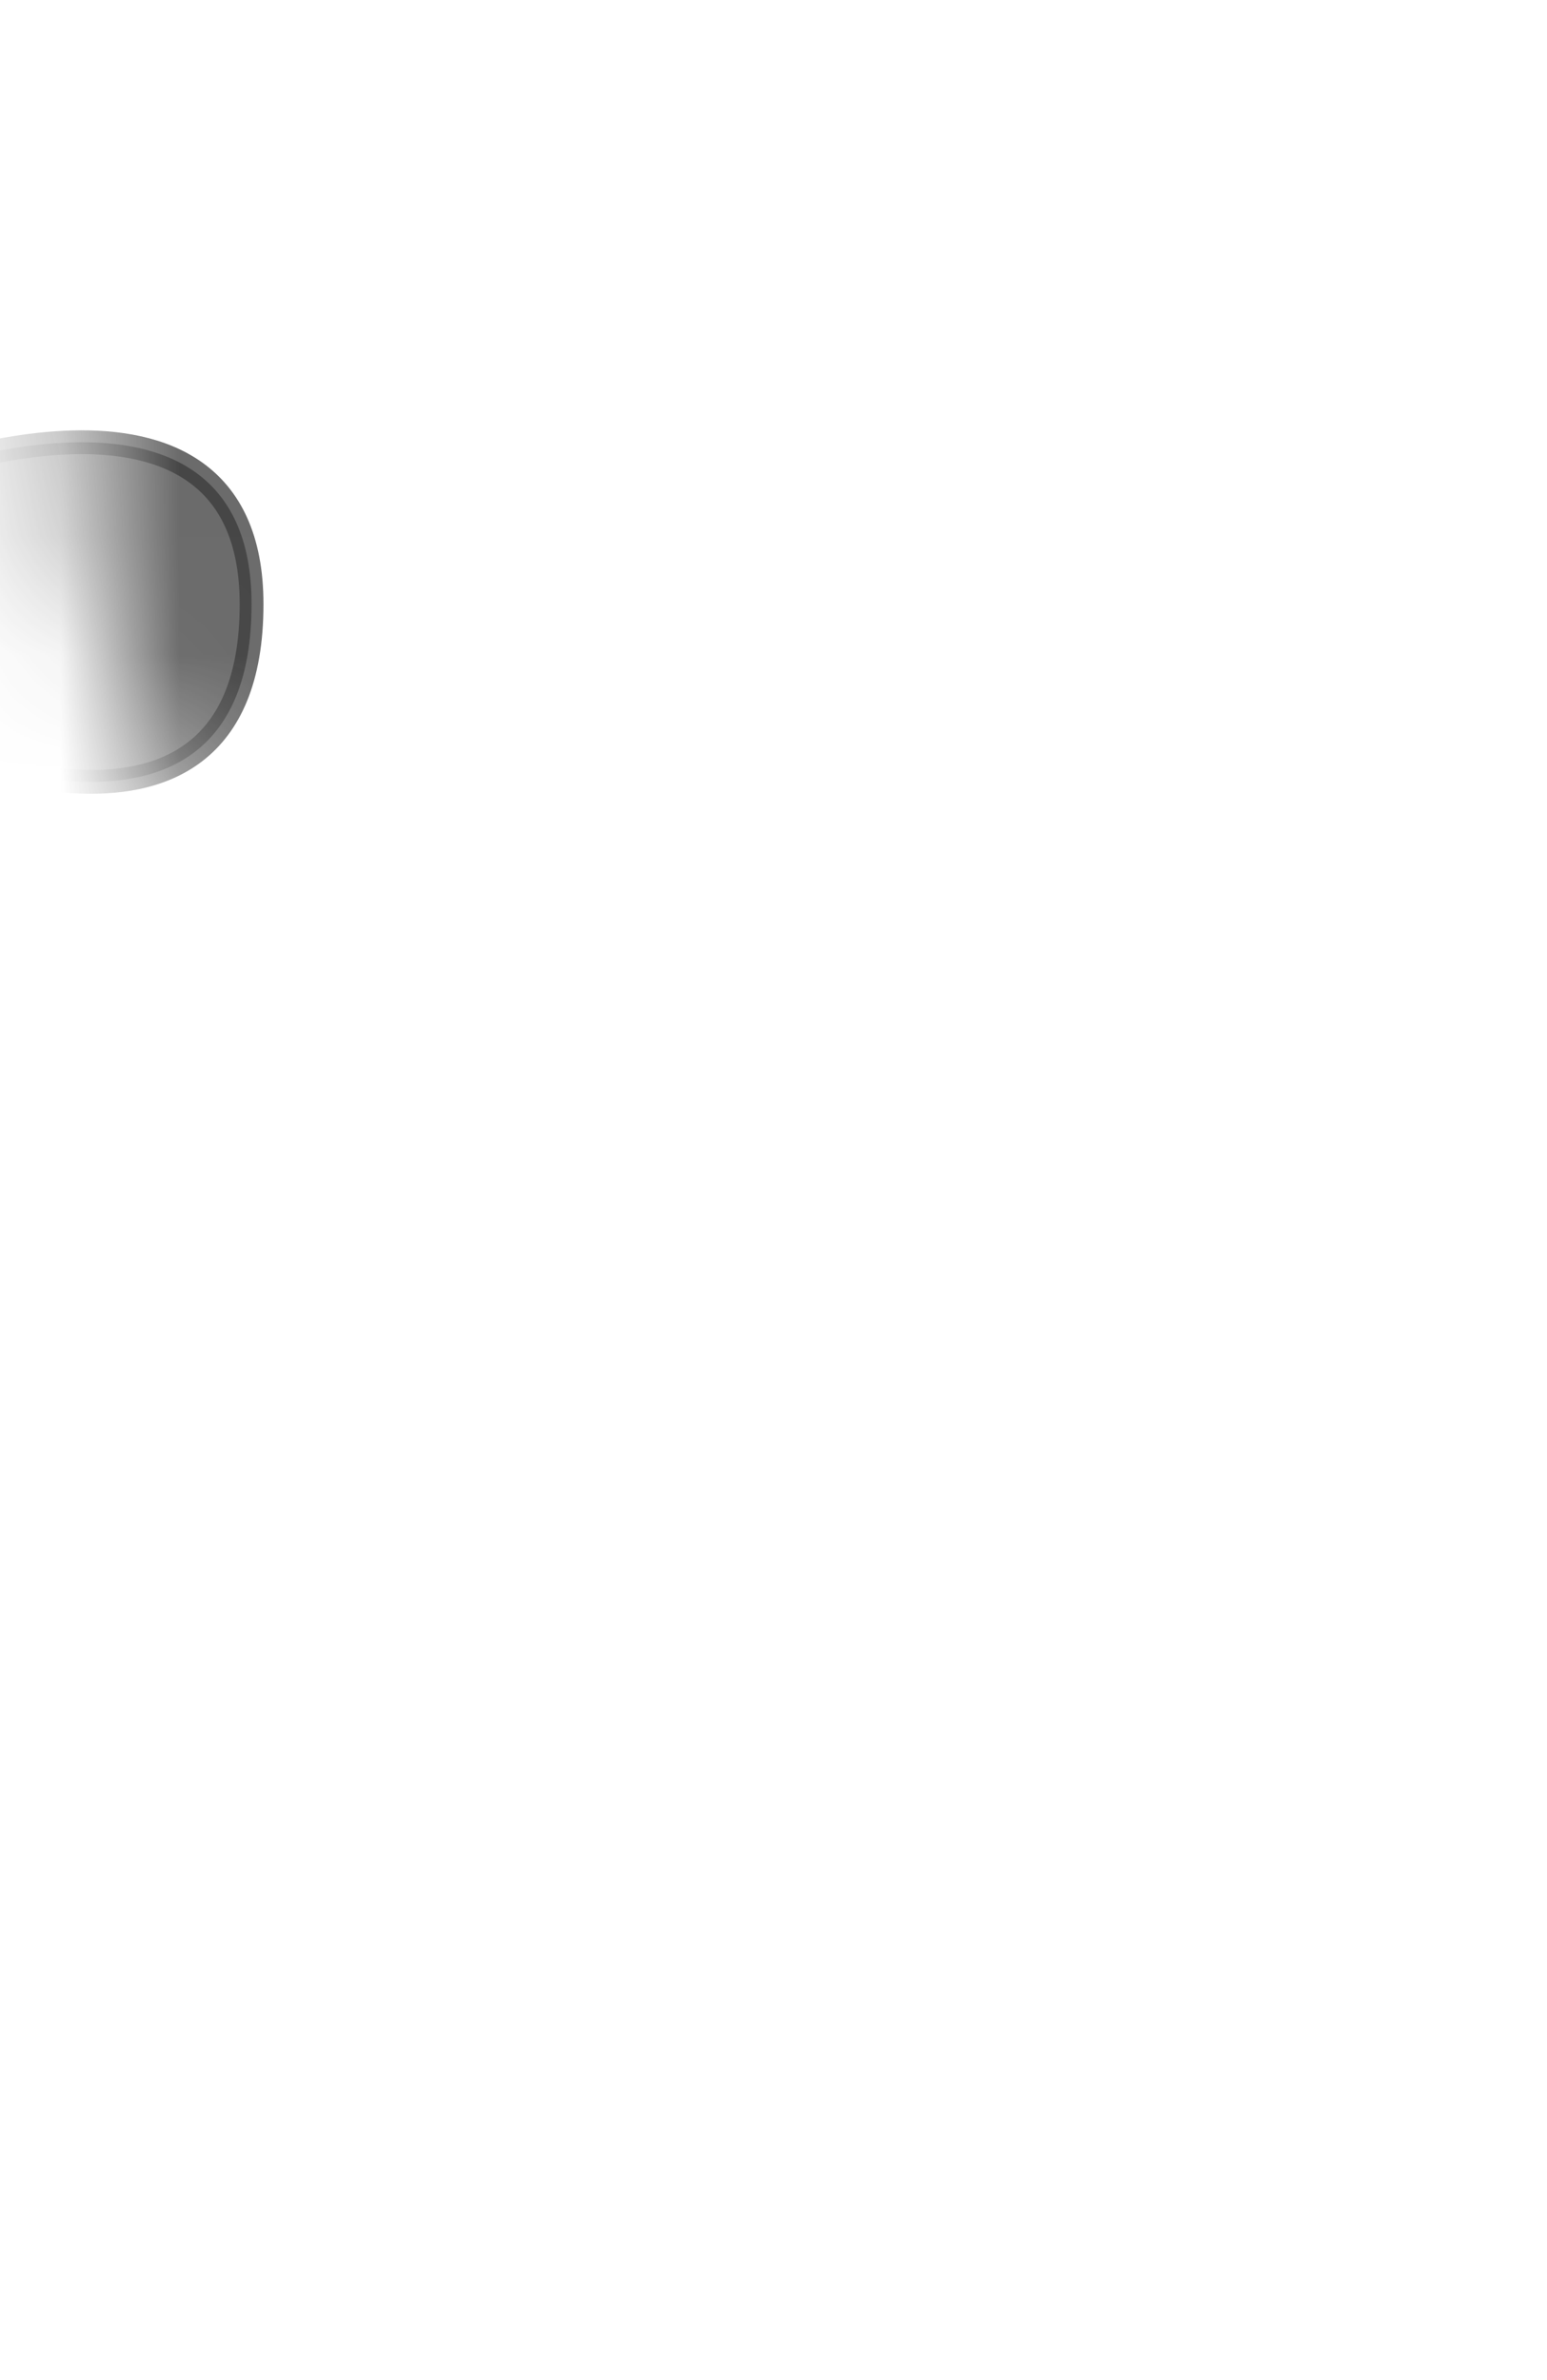 <svg width="13" height="20" viewBox="0 0 13 20" fill="none" xmlns="http://www.w3.org/2000/svg">
<mask id="mask0_229_1457" style="mask-type:luminance" maskUnits="userSpaceOnUse" x="0" y="0" width="12" height="10">
<path d="M9.926 8.507C10.376 8.267 10.756 7.907 10.966 7.437C11.136 7.087 11.236 6.717 11.266 6.327C11.446 5.227 11.416 4.097 11.236 2.957C11.166 2.547 10.986 2.167 10.696 1.867C10.226 1.387 9.756 1.067 9.266 0.997C8.526 0.747 7.816 0.837 7.116 1.207H7.046C6.556 1.437 6.086 1.427 5.616 1.207C4.066 0.717 2.616 0.617 1.356 1.277C1.006 1.527 0.756 2.047 0.616 2.907C0.486 4.667 1.056 6.327 2.126 7.897C2.226 8.047 2.336 8.177 2.466 8.297C2.646 8.467 2.856 8.607 3.086 8.717C5.456 9.797 7.726 9.697 9.926 8.507Z" fill="white"/>
</mask>
<g mask="url(#mask0_229_1457)">
<path opacity="0.75" d="M-0.916 6.147C-0.916 6.147 2.114 7.617 2.114 5.077C2.114 2.837 -0.896 4.037 -0.896 4.037L-0.926 6.147H-0.916Z" fill="#3A3A3A" stroke="#3A3A3A" stroke-width="0.2" stroke-linecap="round" stroke-linejoin="round"/>
</g>
</svg>
